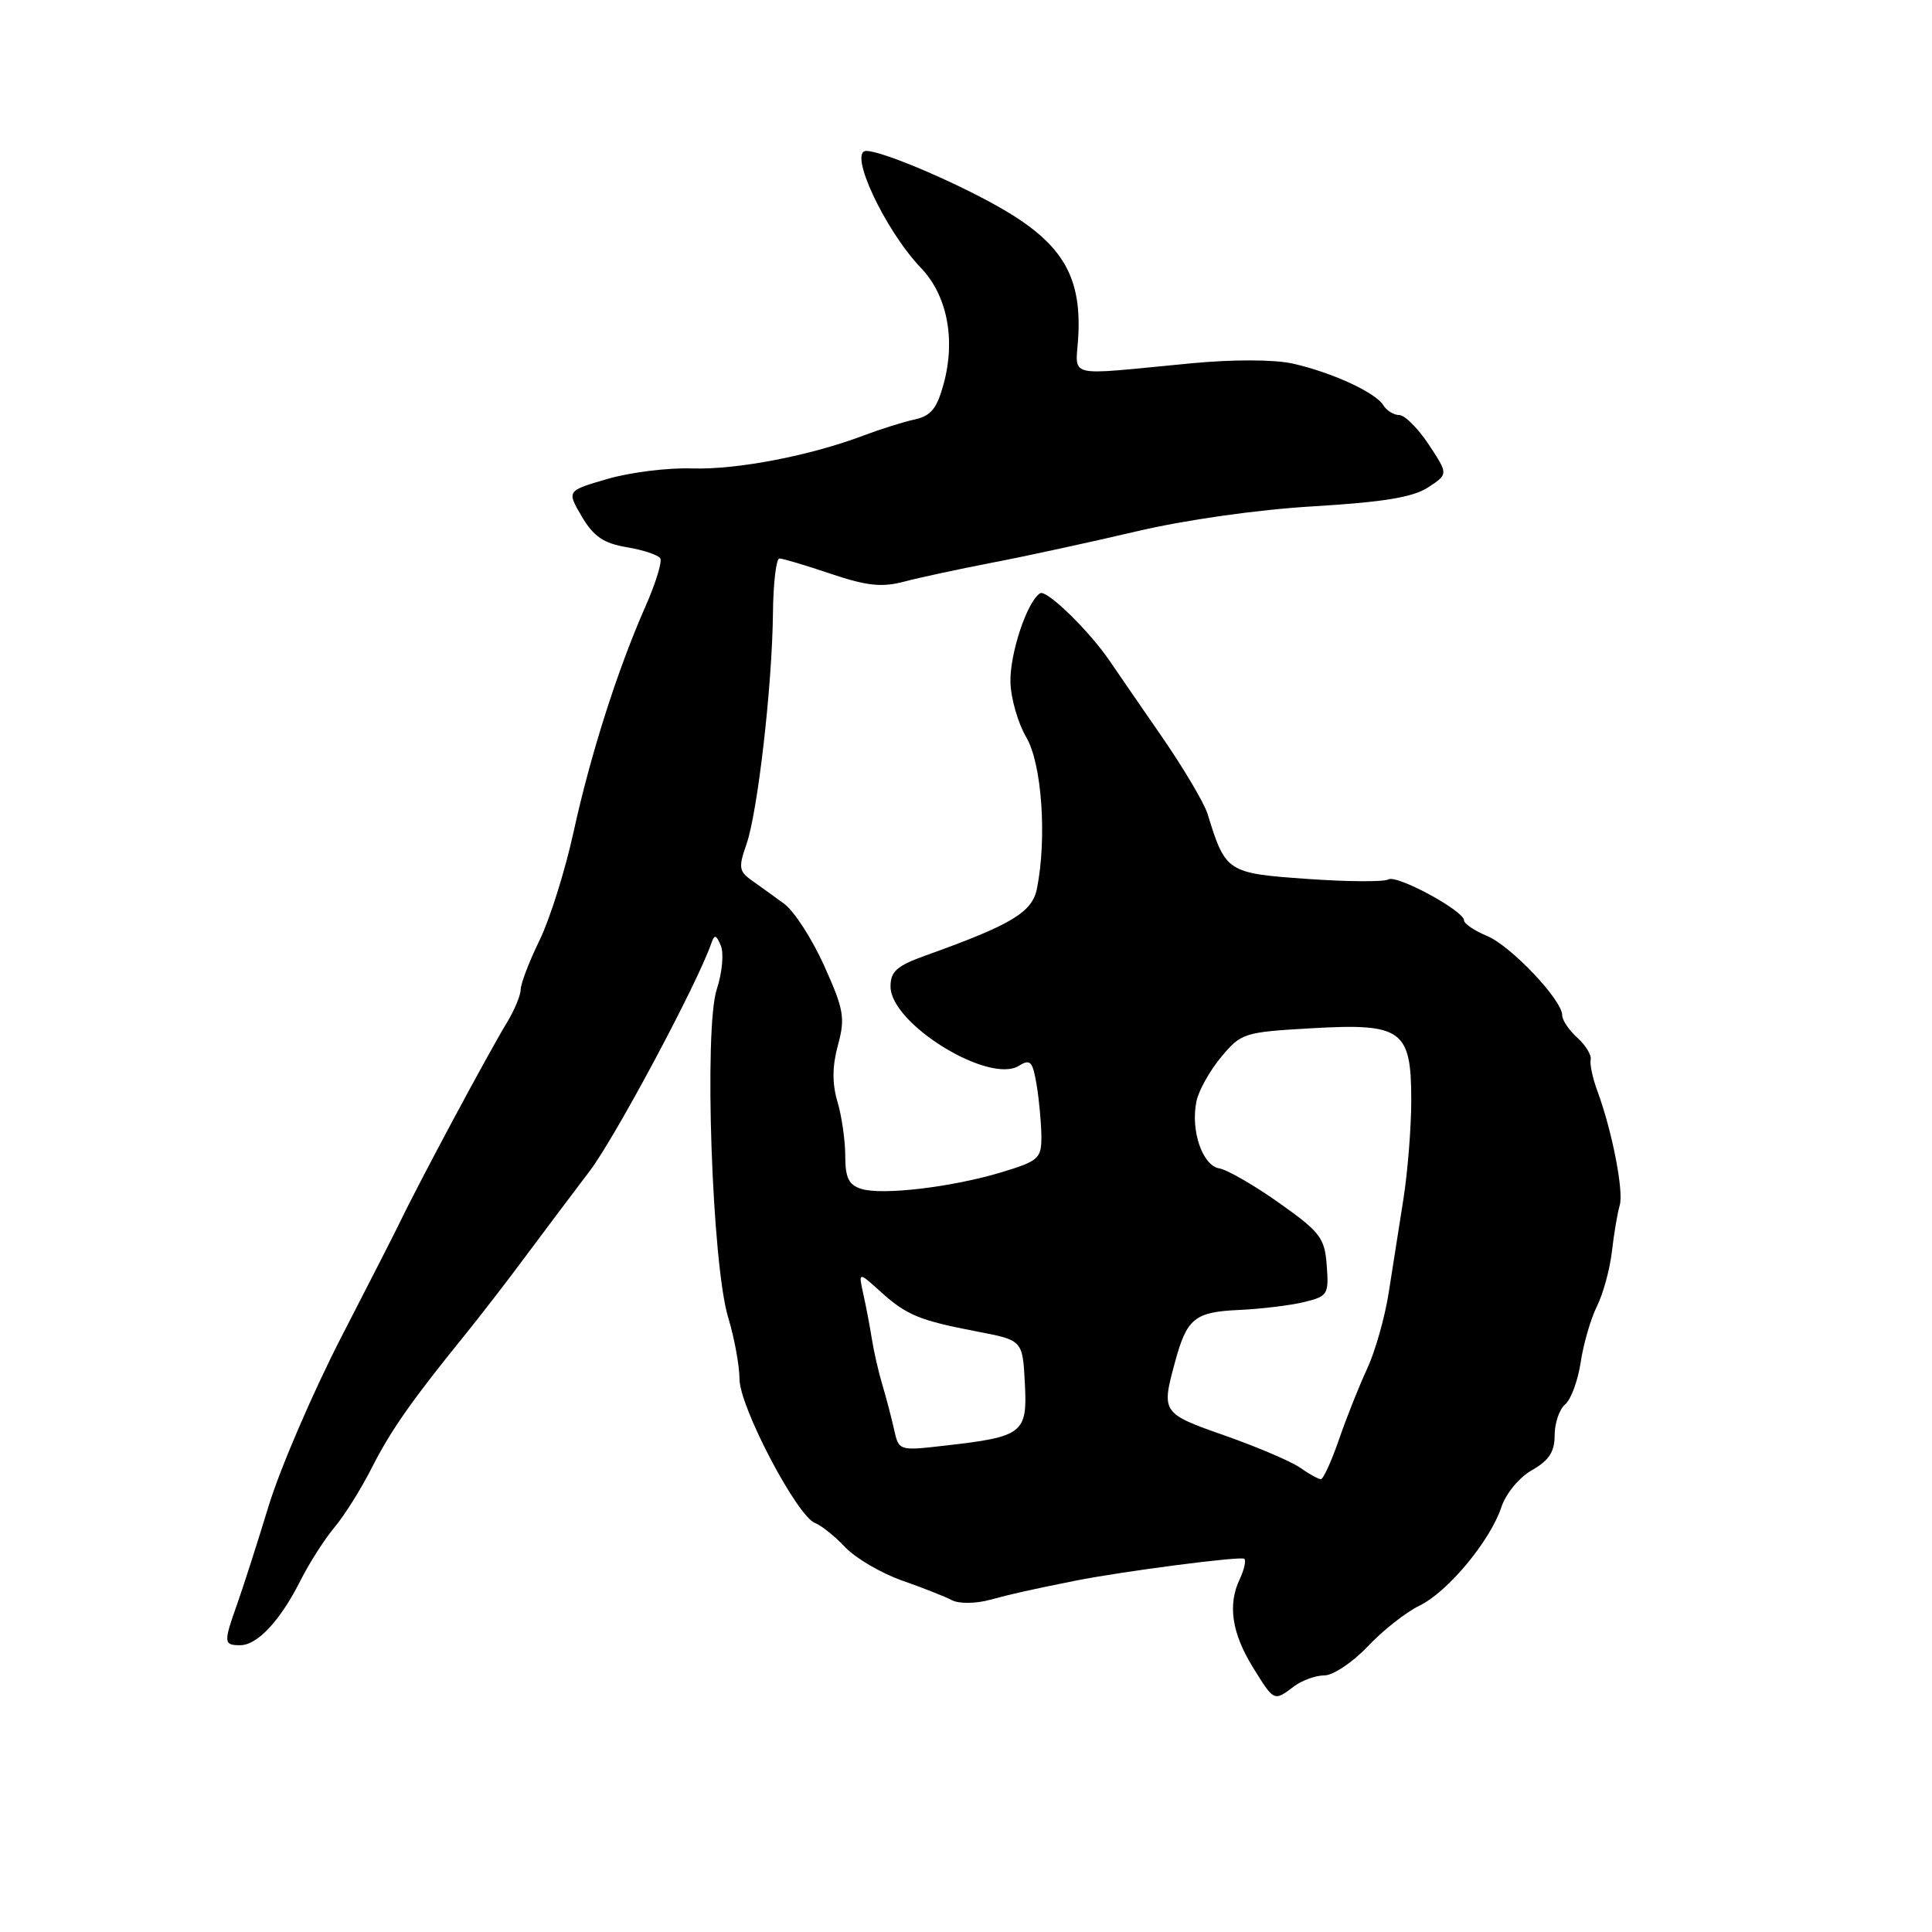 <?xml version="1.0" encoding="UTF-8" standalone="no"?>
<!DOCTYPE svg PUBLIC "-//W3C//DTD SVG 1.1//EN" "http://www.w3.org/Graphics/SVG/1.1/DTD/svg11.dtd" >
<svg xmlns="http://www.w3.org/2000/svg" xmlns:xlink="http://www.w3.org/1999/xlink" version="1.1" viewBox="0 0 256 256">
 <g >
 <path fill="currentColor"
d=" M 171.44 223.47 C 172.51 222.66 174.33 222.00 175.49 222.00 C 176.64 222.00 179.23 220.27 181.23 218.16 C 183.23 216.04 186.32 213.61 188.08 212.76 C 191.84 210.94 197.45 204.19 198.95 199.68 C 199.54 197.89 201.32 195.75 203.00 194.80 C 205.26 193.51 206.00 192.37 206.00 190.17 C 206.00 188.56 206.63 186.73 207.39 186.09 C 208.16 185.46 209.08 182.94 209.45 180.51 C 209.81 178.08 210.78 174.74 211.60 173.09 C 212.43 171.44 213.32 168.16 213.59 165.80 C 213.86 163.43 214.33 160.69 214.62 159.71 C 215.18 157.86 213.60 149.78 211.64 144.50 C 211.03 142.85 210.64 141.01 210.77 140.41 C 210.91 139.81 210.11 138.51 209.01 137.51 C 207.90 136.51 207.00 135.17 207.00 134.53 C 207.00 132.50 200.20 125.33 197.04 124.02 C 195.37 123.32 194.00 122.40 194.00 121.97 C 194.00 120.69 185.06 115.85 183.96 116.53 C 183.40 116.87 178.55 116.84 173.19 116.46 C 162.59 115.71 162.39 115.58 160.01 107.85 C 159.56 106.39 156.79 101.72 153.85 97.47 C 150.91 93.22 147.86 88.78 147.07 87.62 C 144.37 83.63 138.68 78.08 137.82 78.61 C 136.10 79.68 133.79 86.61 133.89 90.42 C 133.95 92.57 134.90 95.86 136.00 97.72 C 138.05 101.20 138.74 111.05 137.40 117.75 C 136.77 120.88 134.06 122.52 122.75 126.57 C 118.83 127.97 118.00 128.70 118.00 130.73 C 118.00 135.66 131.05 143.70 135.02 141.22 C 136.53 140.28 136.84 140.62 137.37 143.82 C 137.70 145.84 137.98 148.90 137.99 150.61 C 138.00 153.50 137.62 153.84 132.75 155.32 C 126.17 157.31 116.88 158.41 114.11 157.53 C 112.47 157.01 112.00 156.05 112.00 153.18 C 112.00 151.15 111.54 147.91 110.97 145.99 C 110.25 143.55 110.27 141.29 111.03 138.49 C 112.01 134.89 111.83 133.80 109.22 127.99 C 107.61 124.42 105.22 120.71 103.90 119.75 C 102.58 118.78 100.64 117.39 99.60 116.65 C 97.92 115.46 97.84 114.91 98.90 111.90 C 100.39 107.67 102.32 90.92 102.42 81.25 C 102.46 77.26 102.85 74.00 103.28 74.00 C 103.71 74.00 106.77 74.91 110.08 76.03 C 114.88 77.64 116.84 77.85 119.80 77.07 C 121.83 76.53 127.10 75.40 131.50 74.55 C 135.90 73.71 144.45 71.85 150.50 70.43 C 157.02 68.89 166.60 67.53 174.03 67.09 C 183.33 66.53 187.24 65.89 189.23 64.58 C 191.91 62.83 191.91 62.83 189.32 58.91 C 187.90 56.76 186.14 55.00 185.42 55.00 C 184.69 55.00 183.74 54.41 183.30 53.70 C 182.26 52.00 176.49 49.35 171.31 48.18 C 168.85 47.63 163.44 47.61 157.85 48.14 C 140.63 49.76 142.60 50.26 142.89 44.35 C 143.27 36.38 140.57 32.06 132.28 27.38 C 126.18 23.94 116.85 20.00 114.79 20.00 C 112.34 20.00 117.24 30.49 122.03 35.50 C 125.49 39.11 126.64 44.92 125.06 50.78 C 124.16 54.12 123.38 55.10 121.21 55.58 C 119.72 55.90 116.70 56.85 114.50 57.68 C 107.36 60.39 97.63 62.26 91.71 62.07 C 88.53 61.96 83.48 62.59 80.50 63.46 C 75.09 65.03 75.09 65.03 77.09 68.44 C 78.66 71.09 79.97 71.99 83.05 72.51 C 85.22 72.87 87.21 73.54 87.49 73.98 C 87.76 74.42 86.89 77.26 85.56 80.28 C 81.85 88.66 78.24 99.98 76.00 110.24 C 74.89 115.33 72.86 121.79 71.49 124.60 C 70.12 127.40 69.00 130.33 69.00 131.10 C 68.99 131.87 68.17 133.85 67.17 135.50 C 64.63 139.67 55.41 156.89 52.90 162.14 C 52.47 163.04 49.03 169.79 45.24 177.14 C 41.46 184.49 37.13 194.55 35.61 199.50 C 34.10 204.45 32.22 210.32 31.43 212.53 C 29.60 217.68 29.63 218.00 31.83 218.00 C 34.11 218.00 37.16 214.72 39.84 209.38 C 40.98 207.12 42.99 203.97 44.32 202.38 C 45.65 200.80 47.87 197.25 49.26 194.50 C 51.78 189.54 54.50 185.65 61.51 177.00 C 63.52 174.53 67.17 169.80 69.62 166.50 C 72.08 163.20 75.91 158.09 78.15 155.15 C 81.53 150.70 92.41 130.33 94.25 125.00 C 94.67 123.77 94.90 123.83 95.52 125.32 C 95.93 126.33 95.69 128.91 94.98 131.07 C 93.26 136.28 94.34 167.50 96.49 174.58 C 97.31 177.29 97.98 180.96 97.99 182.75 C 98.00 186.42 105.61 200.91 108.00 201.81 C 108.83 202.12 110.62 203.56 112.00 205.02 C 113.38 206.47 116.75 208.45 119.50 209.42 C 122.25 210.38 125.24 211.56 126.15 212.04 C 127.08 212.52 129.27 212.50 131.15 211.99 C 134.18 211.17 136.47 210.66 142.50 209.45 C 148.72 208.21 164.49 206.16 164.88 206.55 C 165.13 206.80 164.85 208.01 164.27 209.25 C 162.66 212.63 163.22 216.39 166.00 220.90 C 168.83 225.48 168.80 225.47 171.44 223.47 Z  M 172.27 194.48 C 171.08 193.64 166.59 191.73 162.30 190.22 C 153.93 187.28 153.87 187.19 155.69 180.50 C 157.26 174.70 158.29 173.85 164.09 173.58 C 167.06 173.45 170.99 172.97 172.80 172.53 C 175.93 171.77 176.09 171.52 175.80 167.69 C 175.53 164.02 174.96 163.27 169.50 159.40 C 166.20 157.06 162.63 155.00 161.57 154.82 C 159.32 154.45 157.73 149.77 158.54 145.91 C 158.84 144.48 160.32 141.85 161.82 140.05 C 164.46 136.88 164.85 136.76 173.79 136.25 C 185.79 135.56 187.00 136.44 187.00 145.79 C 187.00 149.35 186.53 155.25 185.96 158.88 C 185.38 162.52 184.50 168.13 184.00 171.35 C 183.50 174.56 182.22 179.06 181.16 181.35 C 180.10 183.63 178.41 187.86 177.42 190.75 C 176.42 193.64 175.34 196.00 175.02 196.00 C 174.71 196.00 173.47 195.32 172.27 194.48 Z  M 118.46 189.37 C 118.11 187.79 117.41 185.15 116.92 183.50 C 116.42 181.85 115.80 179.15 115.54 177.50 C 115.28 175.85 114.77 173.15 114.40 171.50 C 113.74 168.50 113.74 168.50 116.62 171.10 C 120.12 174.27 121.79 174.96 129.50 176.44 C 135.50 177.59 135.50 177.59 135.80 183.30 C 136.15 189.94 135.57 190.38 125.14 191.56 C 119.10 192.25 119.10 192.25 118.46 189.37 Z "/>
</g>
</svg>